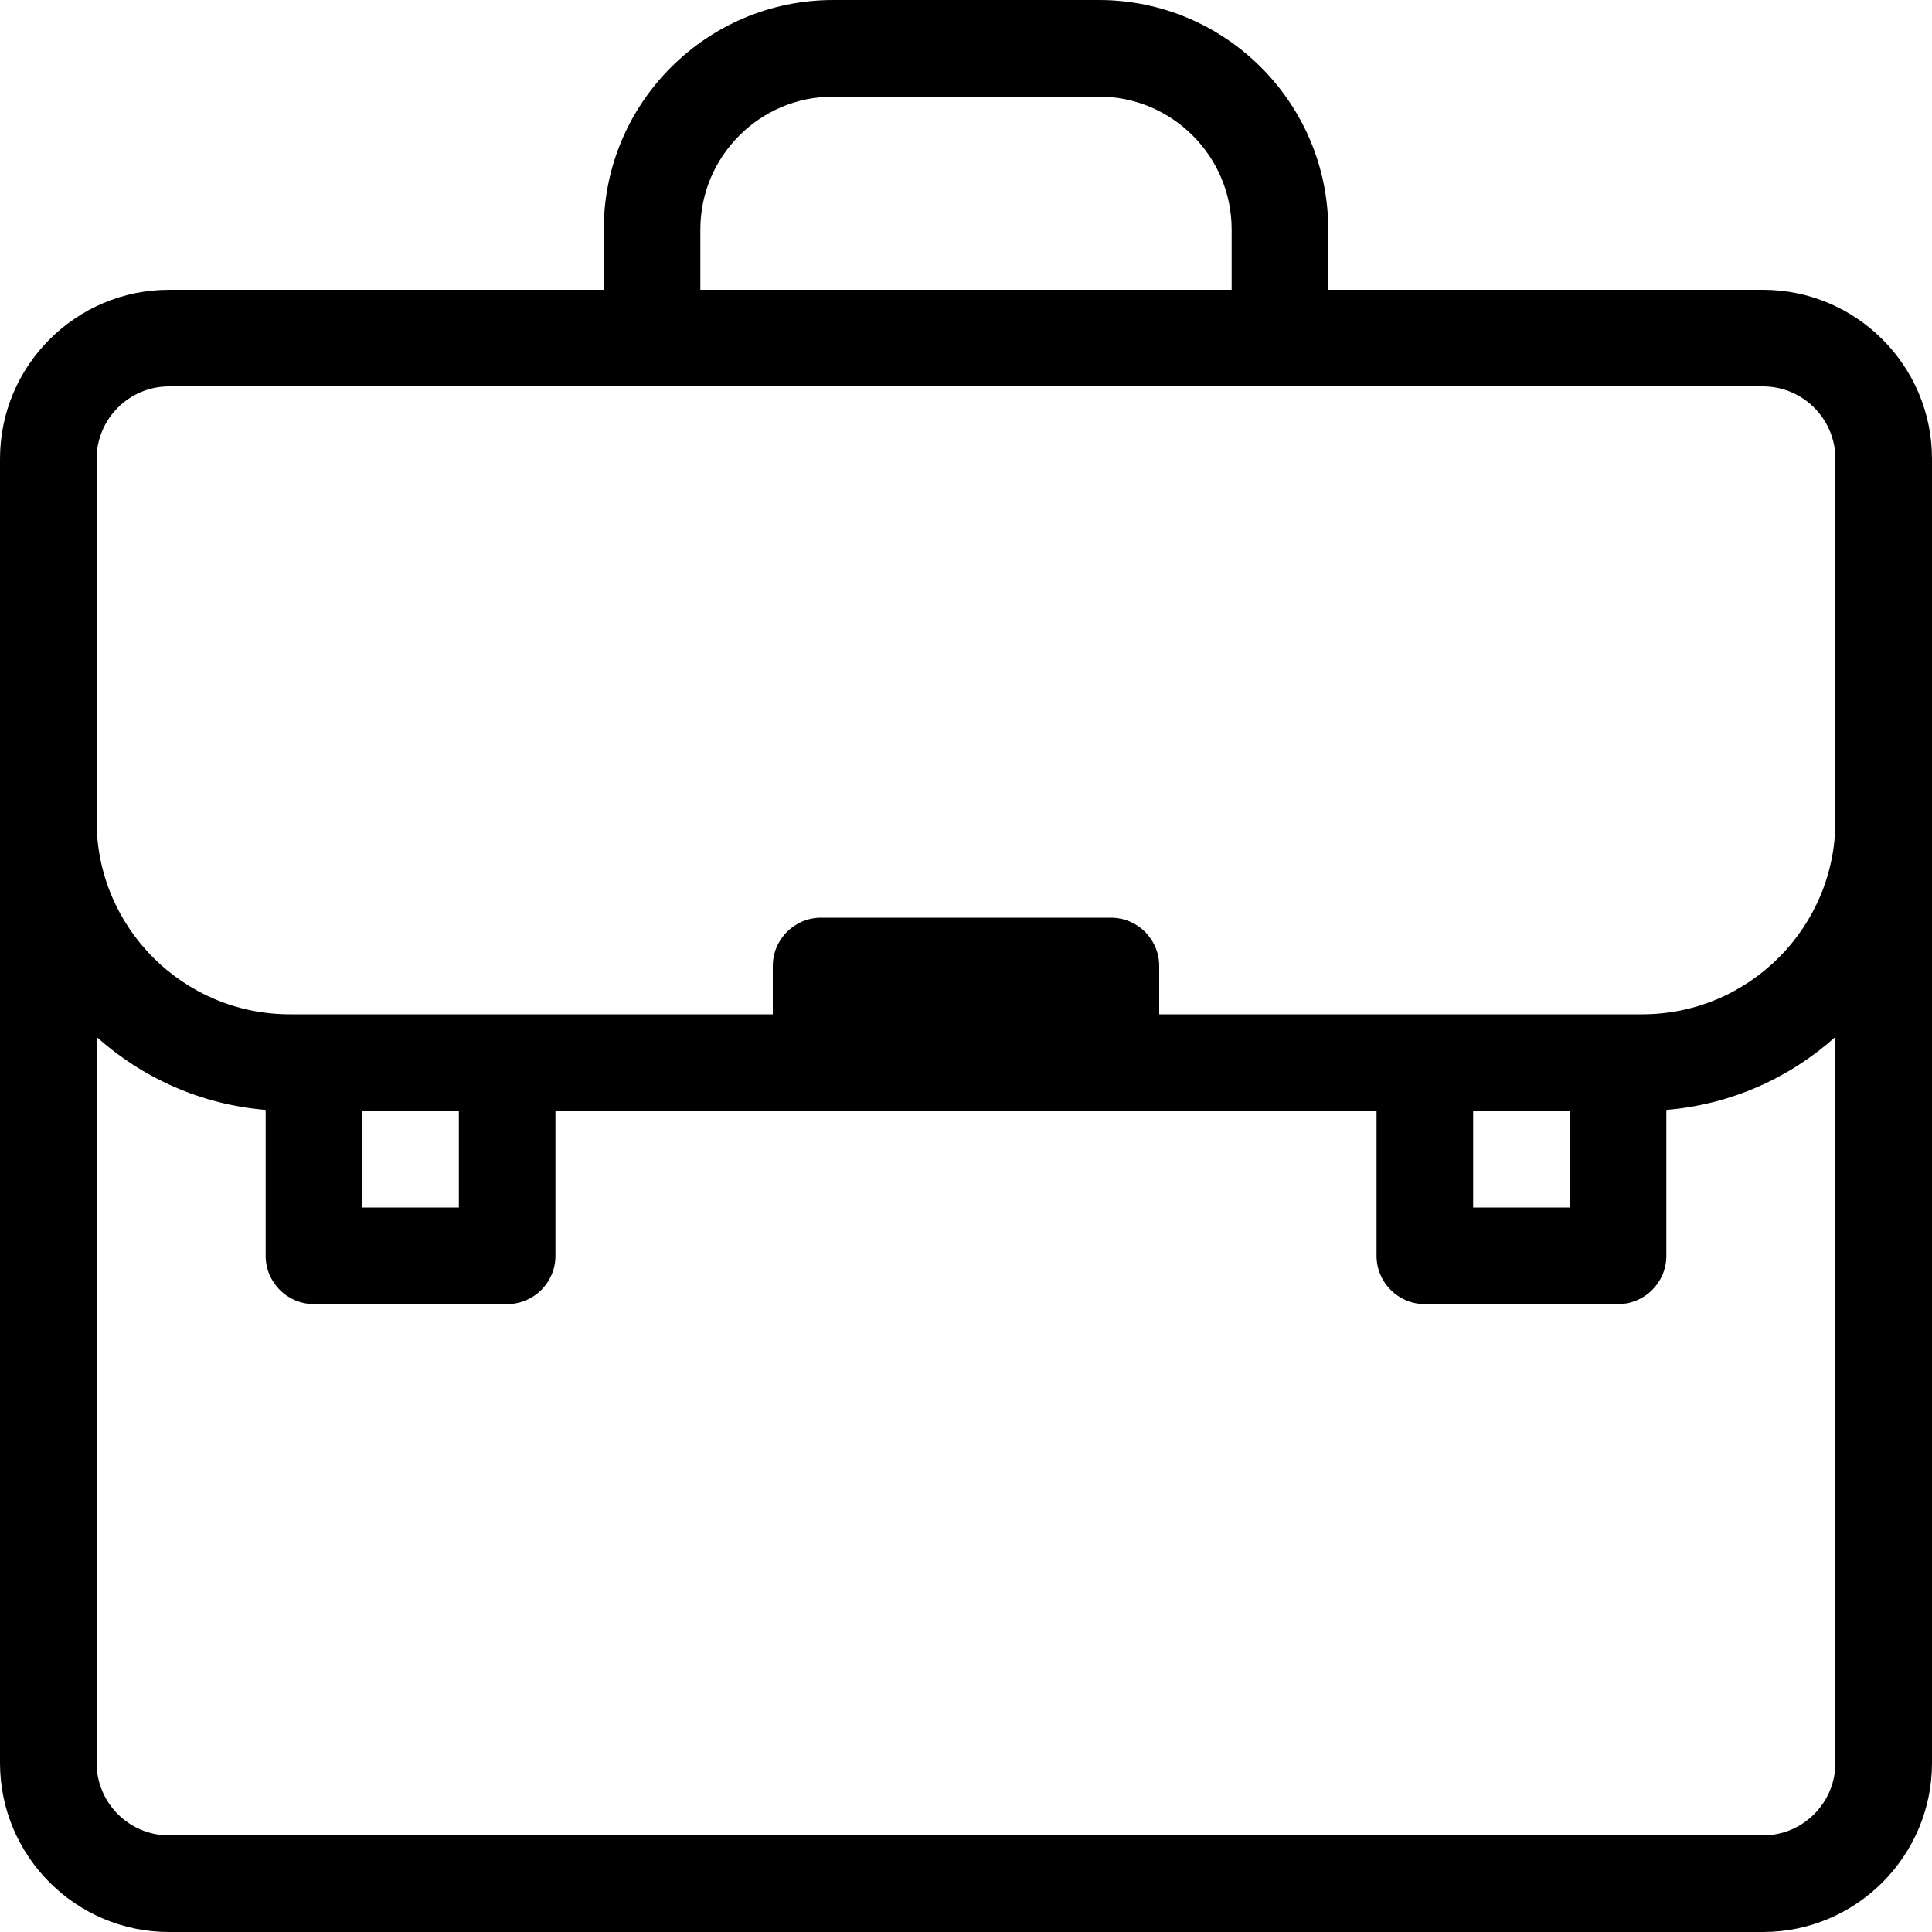 <?xml version="1.0" encoding="utf-8"?>
<!-- Generator: Adobe Illustrator 23.0.0, SVG Export Plug-In . SVG Version: 6.00 Build 0)  -->
<svg version="1.1" id="icon-briefcase" xmlns="http://www.w3.org/2000/svg" xmlns:xlink="http://www.w3.org/1999/xlink" x="0px"
	 y="0px" viewBox="0 0 160 160" style="enable-background:new 0 0 160 160;" xml:space="preserve">
<path d="M146,160H14c-7.72,0-14-6.28-14-14V38c0-7.72,6.28-14,14-14h36v-5C50,8.523,58.523,0,69,0h22
	c10.477,0,19,8.523,19,19v5h36c7.72,0,14,6.28,14,14v108C160,153.72,153.72,160,146,160z M8,85.874
	V146c0,3.309,2.691,6,6,6h132c3.309,0,6-2.691,6-6V85.874
	c-3.783,3.39-8.646,5.6-14,6.043V104c0,2.209-1.791,4-4,4h-16c-2.209,0-4-1.791-4-4V92H46
	v12c0,2.209-1.791,4-4,4H26c-2.209,0-4-1.791-4-4V91.917
	C16.645,91.474,11.783,89.264,8,85.874z M122,100h8v-8h-8V100z M30,100h8v-8h-8V100z M134,84h2
	c8.822,0,16-7.178,16-16V38c0-3.309-2.691-6-6-6H14c-3.309,0-6,2.691-6,6v30
	c0,8.822,7.178,16,16,16h40v-4c0-2.209,1.791-4,4-4h24c2.209,0,4,1.791,4,4v4H134z M58,24h44v-5
	c0-6.065-4.935-11-11-11H69c-6.065,0-11,4.935-11,11V24z"/>
</svg>
